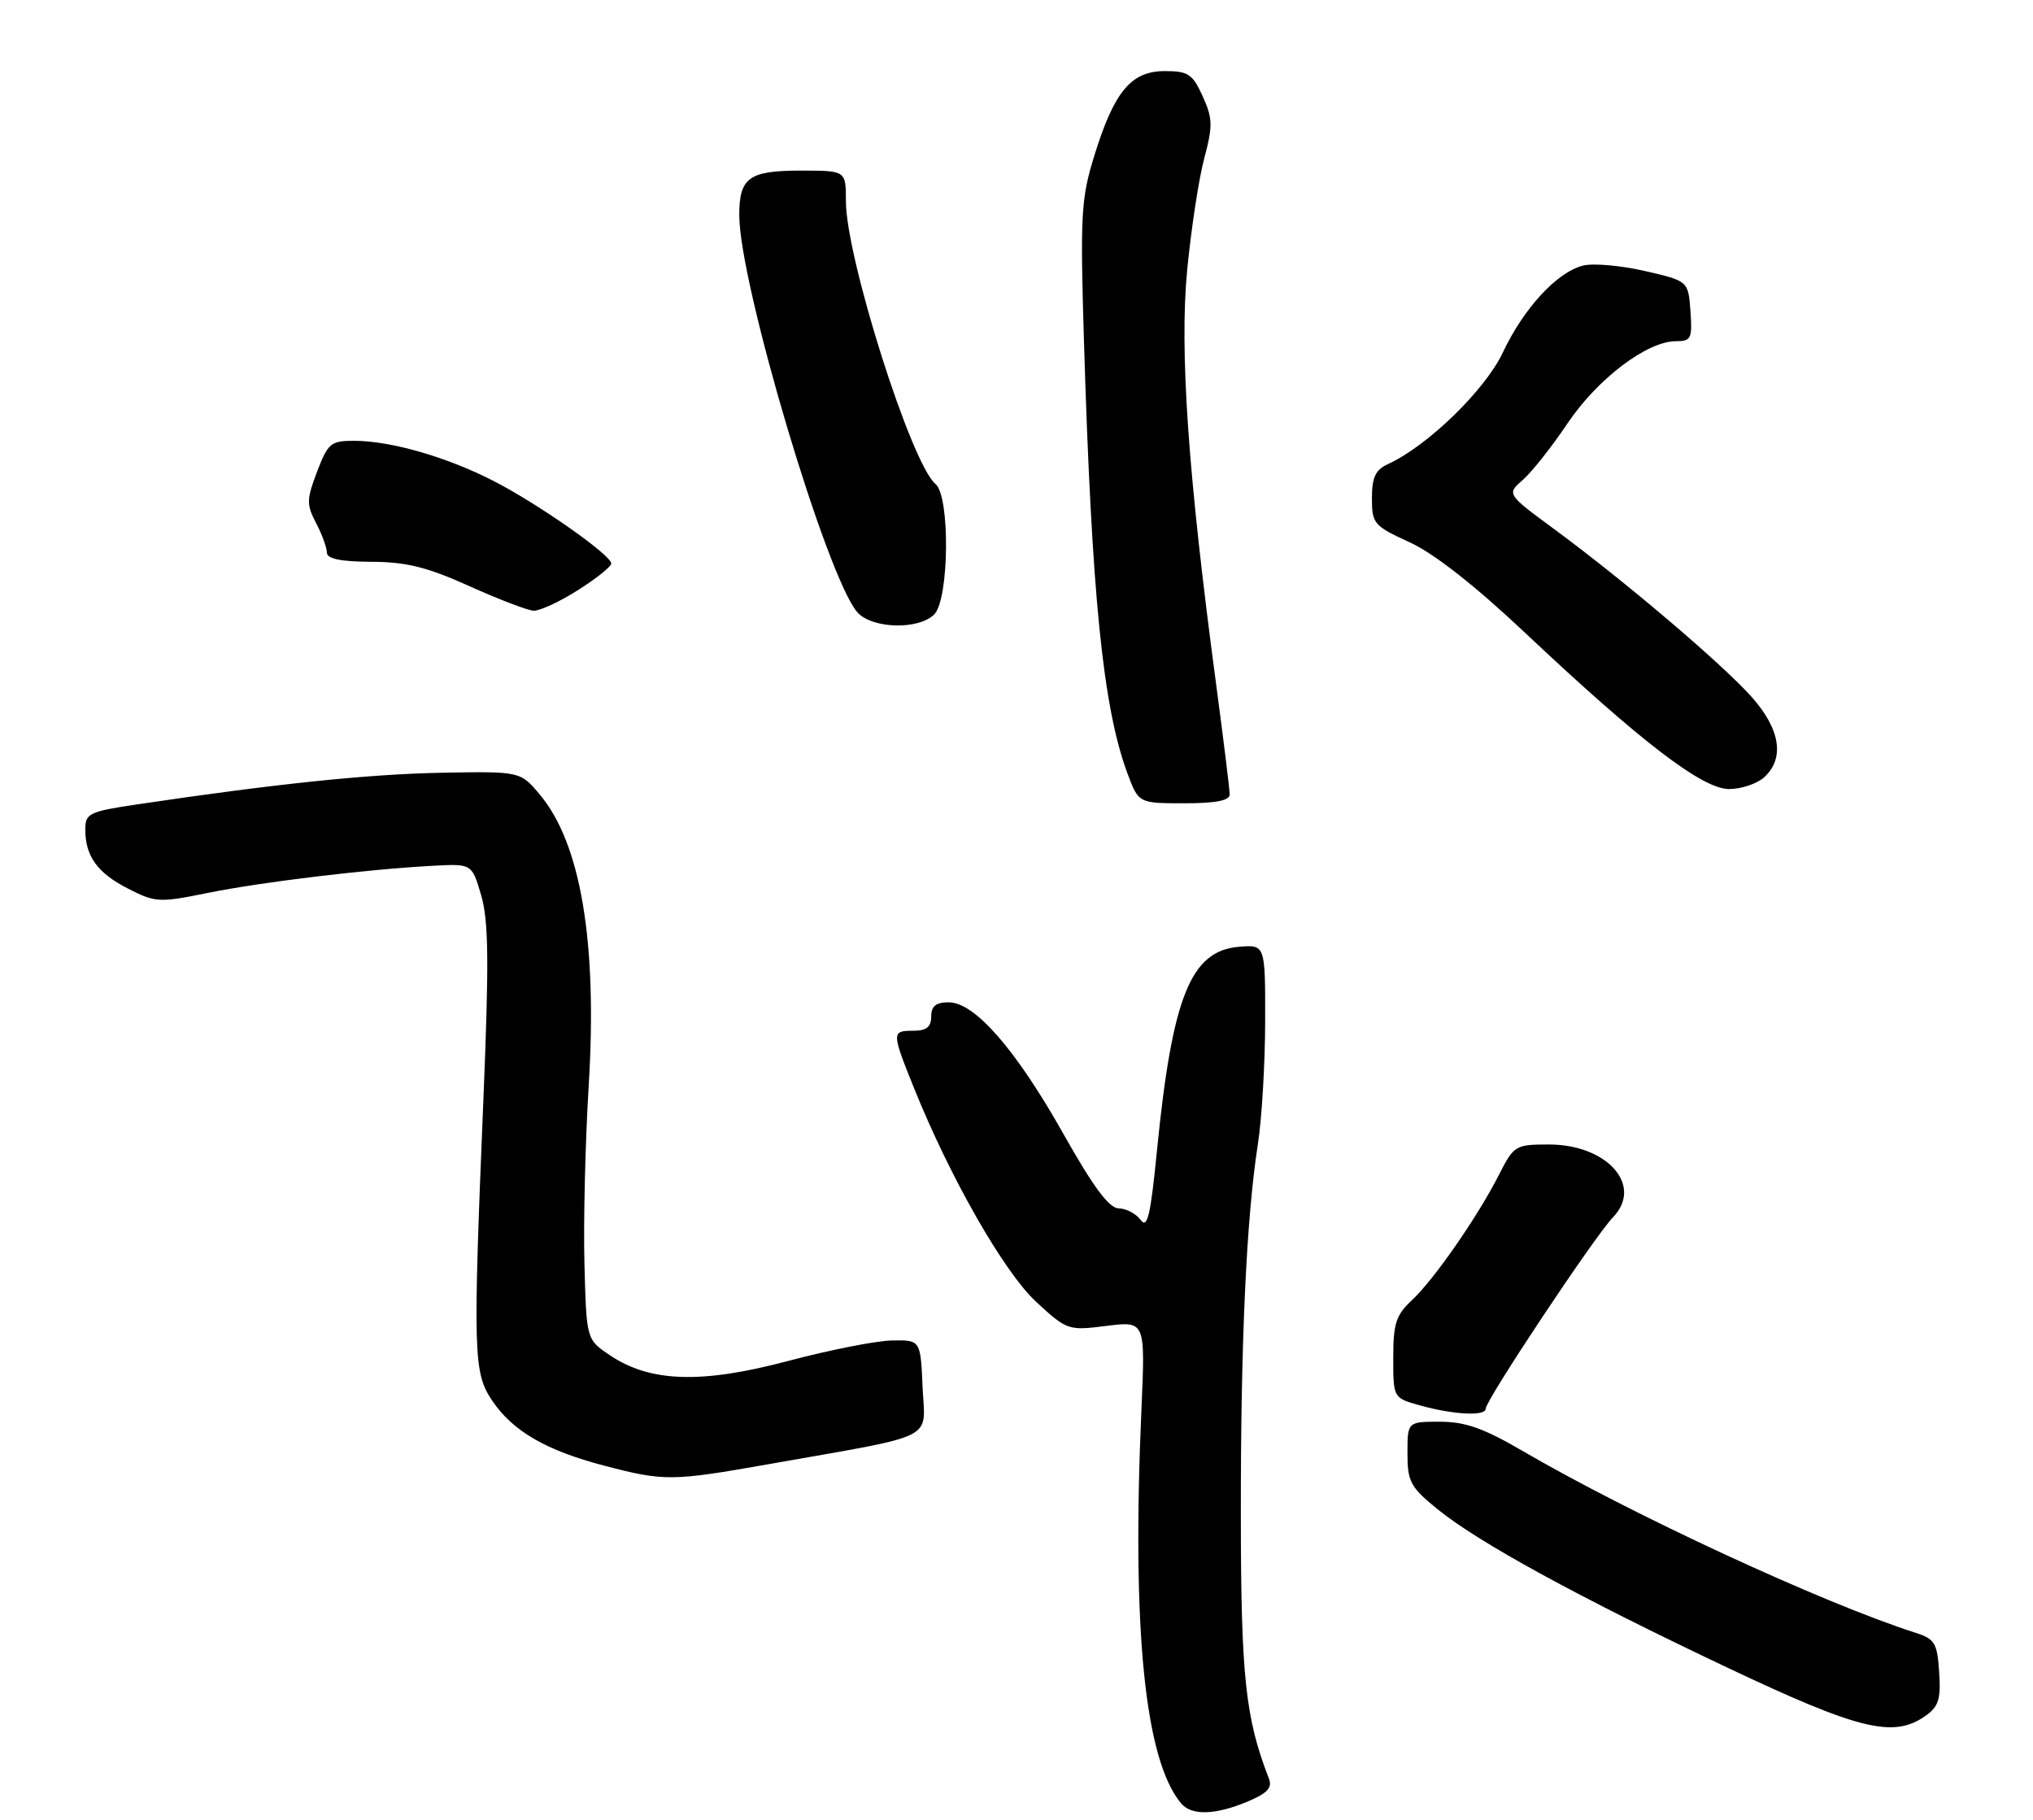 <?xml version="1.0" encoding="UTF-8" standalone="no"?>
<!DOCTYPE svg PUBLIC "-//W3C//DTD SVG 1.1//EN" "http://www.w3.org/Graphics/SVG/1.1/DTD/svg11.dtd" >
<svg xmlns="http://www.w3.org/2000/svg" xmlns:xlink="http://www.w3.org/1999/xlink" version="1.1" viewBox="0 0 286 256">
 <g >
 <path fill="currentColor"
d=" M 175.47 253.45 C 178.29 252.27 179.02 251.49 178.51 250.20 C 175.21 241.73 174.58 235.84 174.56 213.50 C 174.53 188.87 175.33 171.46 176.95 161.00 C 177.51 157.43 177.97 149.64 177.98 143.69 C 178.00 132.88 178.00 132.88 174.28 133.19 C 167.50 133.76 164.91 140.22 162.76 161.86 C 161.86 171.02 161.41 172.91 160.46 171.61 C 159.81 170.73 158.43 170.00 157.39 169.99 C 156.04 169.98 153.83 167.02 149.64 159.58 C 142.92 147.64 137.14 141.00 133.46 141.00 C 131.67 141.00 131.00 141.54 131.00 143.00 C 131.00 144.47 130.33 145.00 128.50 145.00 C 125.41 145.00 125.41 145.19 128.59 153.08 C 133.69 165.74 141.27 178.99 145.78 183.15 C 150.11 187.14 150.27 187.20 155.65 186.52 C 161.12 185.84 161.12 185.84 160.58 198.17 C 159.20 229.20 161.04 247.53 166.14 253.67 C 167.60 255.43 170.92 255.35 175.47 253.45 Z  M 270.83 241.41 C 272.73 240.08 273.05 239.06 272.80 235.24 C 272.53 231.14 272.19 230.56 269.50 229.70 C 256.43 225.51 229.47 213.03 214.09 204.05 C 208.72 200.92 206.12 200.00 202.58 200.00 C 198.00 200.00 198.00 200.00 198.00 204.43 C 198.00 208.44 198.41 209.20 202.25 212.32 C 208.01 217.00 222.01 224.65 243.00 234.59 C 261.51 243.35 266.36 244.54 270.83 241.41 Z  M 108.08 205.98 C 132.24 201.71 130.13 202.76 129.79 195.17 C 129.50 188.50 129.50 188.50 125.50 188.57 C 123.30 188.60 116.72 189.90 110.88 191.45 C 98.68 194.69 91.46 194.46 85.80 190.65 C 82.50 188.43 82.50 188.43 82.22 177.84 C 82.06 172.02 82.33 160.70 82.82 152.68 C 84.05 132.56 81.71 118.66 75.95 111.79 C 73.20 108.50 73.20 108.50 61.99 108.71 C 51.77 108.91 38.76 110.26 19.27 113.16 C 12.52 114.17 12.00 114.42 12.00 116.69 C 12.00 120.46 13.70 122.81 18.06 125.03 C 21.86 126.97 22.41 127.00 29.28 125.60 C 36.86 124.07 51.71 122.28 60.94 121.79 C 66.39 121.50 66.39 121.50 67.70 125.98 C 68.74 129.55 68.80 135.32 68.01 154.48 C 66.52 190.63 66.59 193.09 69.25 197.05 C 72.13 201.32 76.83 204.05 85.00 206.18 C 93.42 208.39 94.52 208.38 108.08 205.98 Z  M 209.00 198.18 C 209.00 196.97 224.35 173.89 226.92 171.23 C 231.22 166.78 226.11 161.00 217.89 161.00 C 213.19 161.00 212.97 161.13 210.88 165.25 C 207.86 171.19 201.71 180.04 198.61 182.92 C 196.39 184.99 196.00 186.19 196.00 191.00 C 196.00 196.65 196.00 196.65 199.75 197.70 C 204.47 199.02 209.00 199.25 209.00 198.18 Z  M 172.99 111.75 C 172.99 111.06 172.11 103.97 171.05 96.00 C 167.13 66.68 165.92 49.29 167.01 38.00 C 167.57 32.22 168.64 25.16 169.41 22.29 C 170.63 17.70 170.61 16.67 169.19 13.54 C 167.77 10.41 167.15 10.00 163.86 10.00 C 159.13 10.00 156.74 12.87 153.95 21.89 C 152.08 27.93 151.95 30.18 152.49 48.00 C 153.58 83.76 155.15 99.43 158.59 108.75 C 160.17 113.00 160.17 113.00 166.58 113.00 C 171.05 113.00 173.00 112.62 172.99 111.75 Z  M 248.17 109.35 C 251.13 106.67 250.45 102.51 246.32 97.93 C 242.04 93.19 228.48 81.68 218.72 74.49 C 211.94 69.50 211.94 69.50 214.24 67.50 C 215.50 66.40 218.32 62.83 220.51 59.57 C 224.71 53.31 231.70 48.00 235.75 48.00 C 237.91 48.00 238.09 47.64 237.81 43.76 C 237.50 39.53 237.50 39.53 231.39 38.12 C 228.02 37.35 224.12 37.00 222.71 37.36 C 219.04 38.28 214.37 43.33 211.41 49.60 C 208.91 54.89 200.81 62.75 195.25 65.29 C 193.50 66.09 193.00 67.15 193.00 70.09 C 193.00 73.66 193.27 73.98 198.30 76.28 C 201.73 77.85 207.48 82.36 214.55 89.02 C 230.83 104.36 239.50 111.00 243.24 111.00 C 244.94 111.00 247.17 110.26 248.17 109.35 Z  M 131.43 86.43 C 133.53 84.32 133.68 69.81 131.61 68.09 C 128.20 65.27 119.00 36.21 119.00 28.29 C 119.00 24.00 119.00 24.00 112.70 24.00 C 105.35 24.00 104.00 24.97 104.00 30.27 C 104.00 39.90 116.37 81.43 120.64 86.16 C 122.73 88.46 129.23 88.63 131.43 86.43 Z  M 81.30 83.02 C 83.89 81.38 86.00 79.70 85.99 79.27 C 85.99 78.08 75.65 70.84 69.38 67.63 C 62.85 64.29 55.02 62.03 49.89 62.01 C 46.54 62.00 46.15 62.32 44.61 66.34 C 43.12 70.26 43.10 70.97 44.47 73.59 C 45.31 75.19 45.99 77.06 45.99 77.75 C 46.00 78.61 47.94 79.01 52.25 79.03 C 57.16 79.05 60.10 79.78 66.00 82.44 C 70.12 84.30 74.20 85.86 75.05 85.91 C 75.91 85.96 78.72 84.66 81.30 83.02 Z "/>
</g>
</svg>